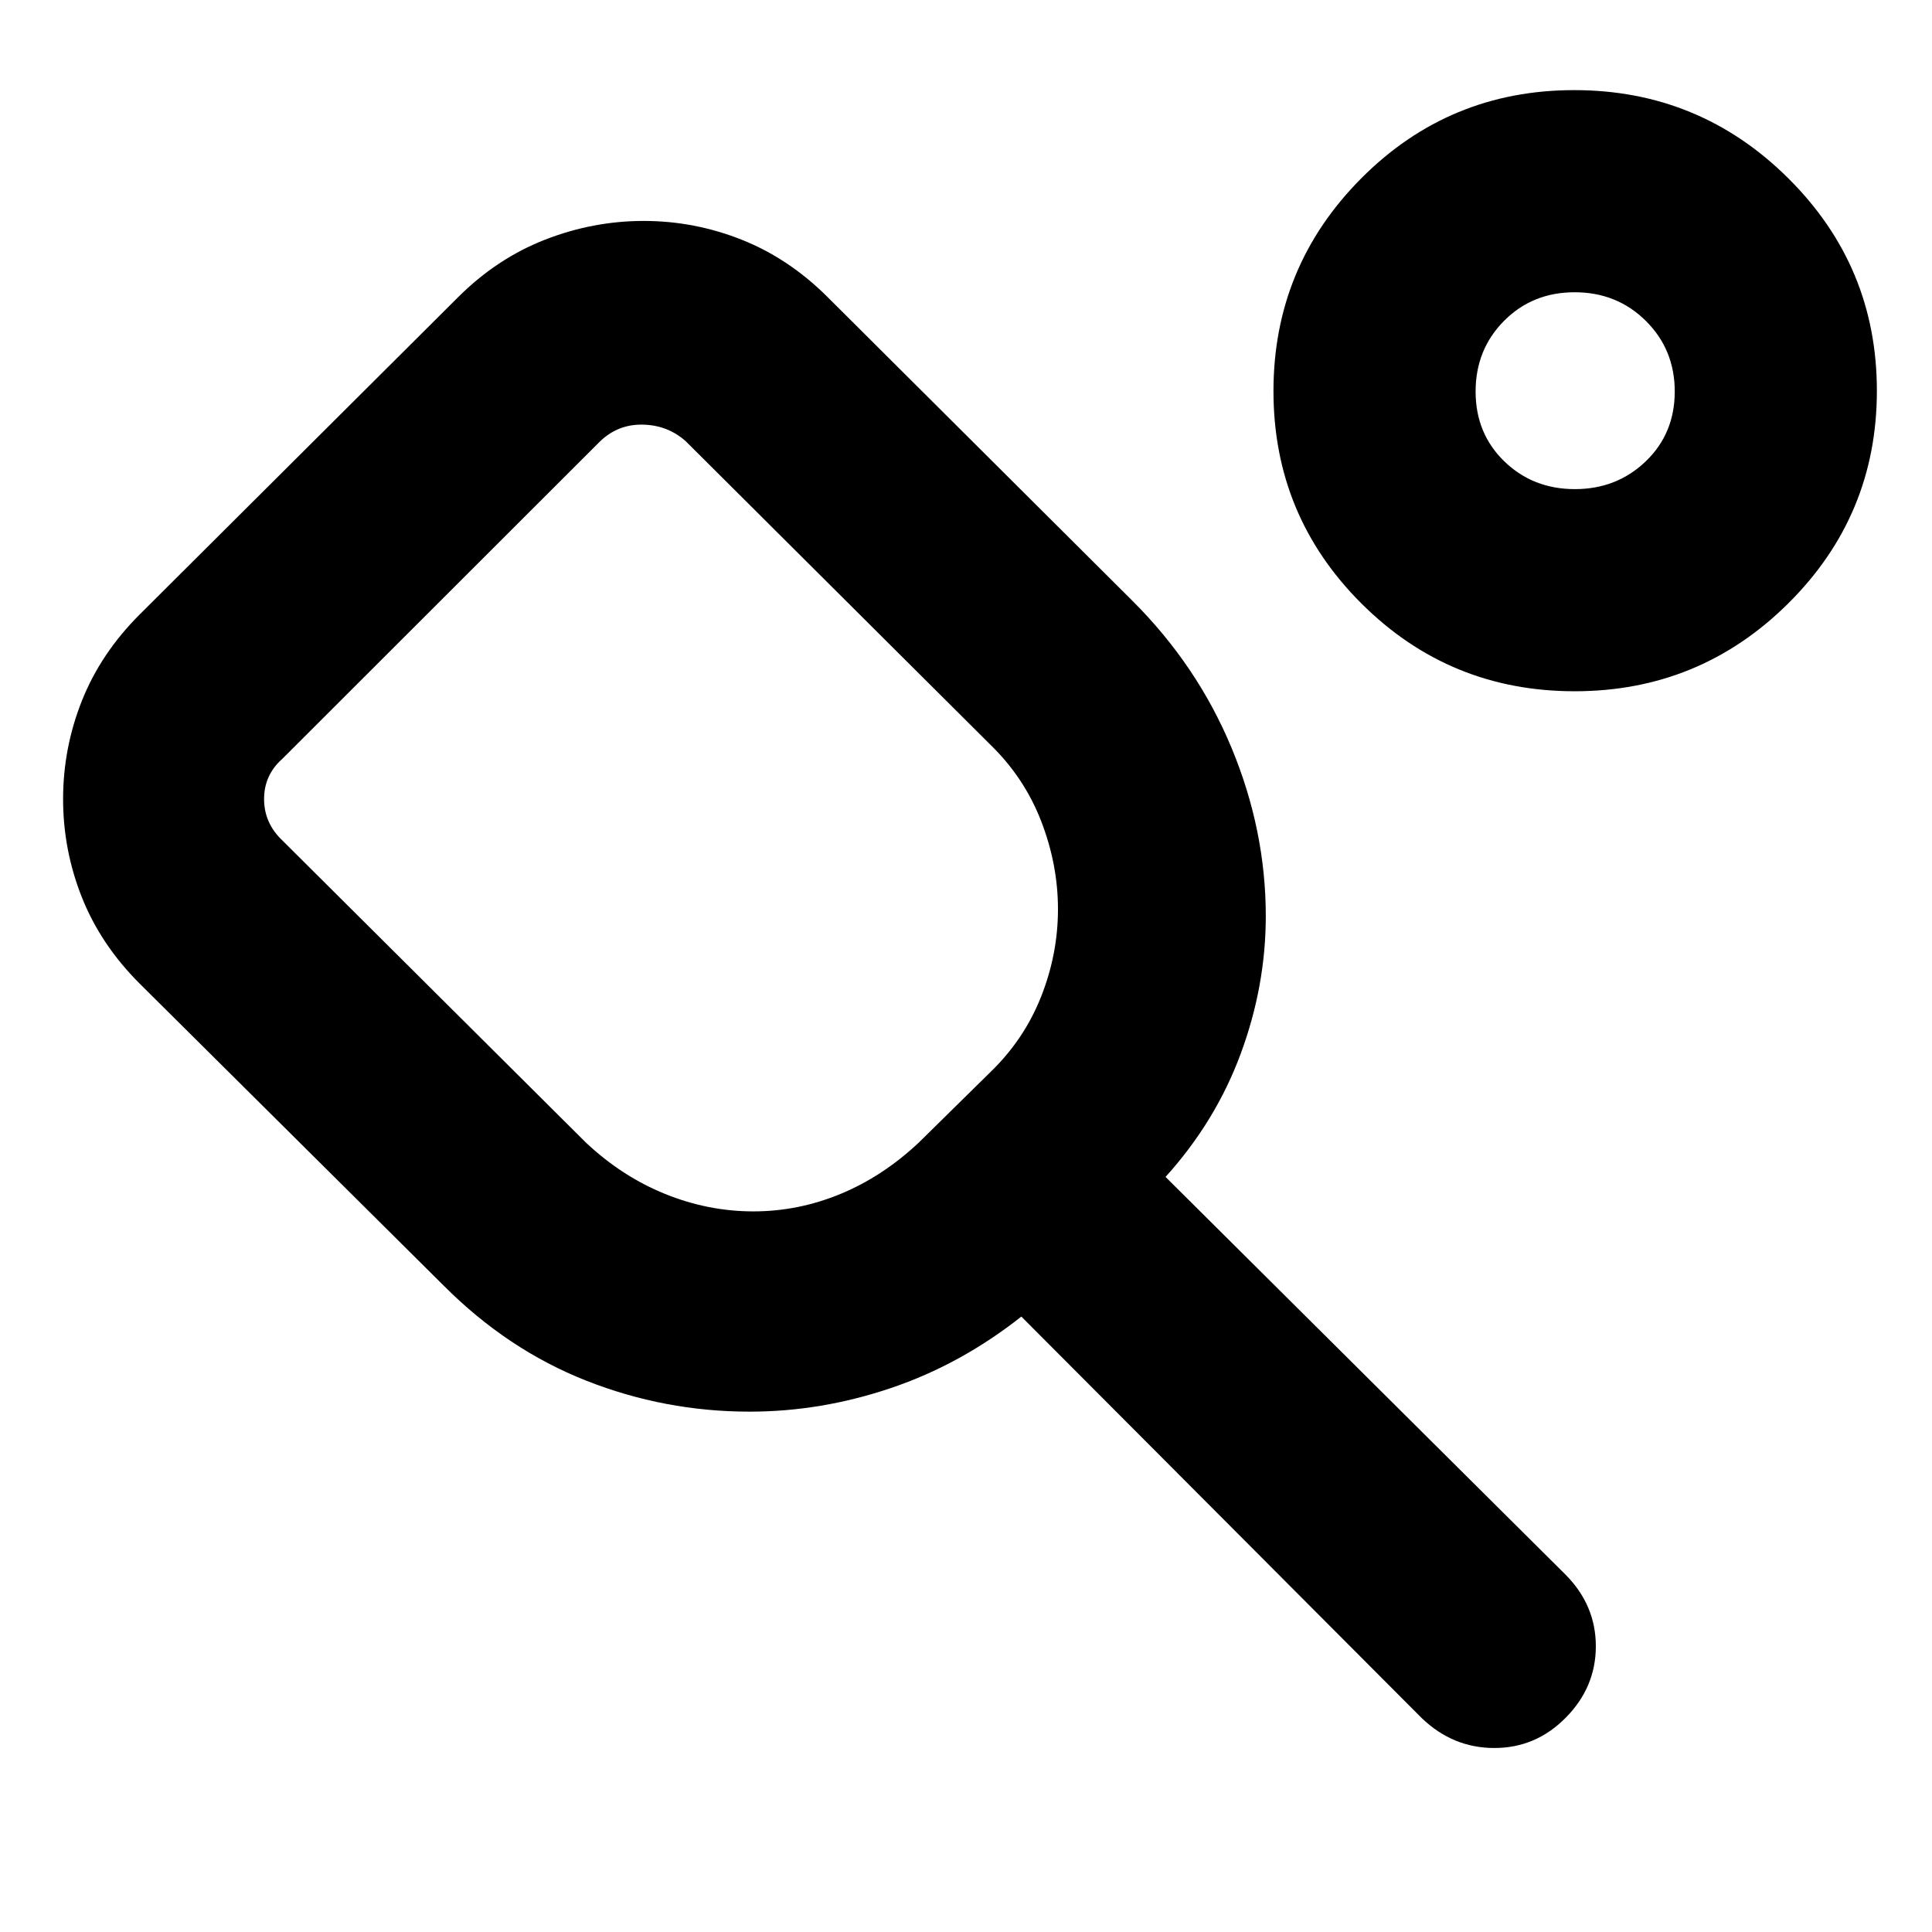 <svg xmlns="http://www.w3.org/2000/svg" height="24" viewBox="0 -960 960 960" width="24"><path d="M291.15-392.24q17.87 16.8 39.29 25.49 21.42 8.68 43.93 8.68 22.31 0 43.3-8.68 20.98-8.69 38.85-25.49l35.58-35.02q16.79-16.22 25.19-37.44 8.41-21.22 8.41-43.51t-8.41-43.91q-8.4-21.62-25.31-37.97L340.83-740.67q-8.93-8.05-21.34-8.33-12.41-.28-21.34 8.33L140.33-582.98q-9.11 8.05-9.11 20.02 0 11.98 9.11 20.59l150.82 150.13Zm81.36 133.68q-42.17 0-81.2-15.39-39.02-15.38-70.67-47.06L69.3-471.35q-19.26-19.26-28.61-42.77-9.34-23.51-9.34-48.84 0-25.32 9.34-48.83 9.35-23.51 28.61-42.78l158.26-157.69q19.27-19.26 43.17-28.61 23.91-9.35 49.12-9.35 25.22 0 48.73 9.35 23.51 9.35 42.77 28.61l151.32 150.77q32.33 32.25 49.31 73.17 16.98 40.93 16.98 83.53 0 34.72-12.47 68.41-12.47 33.68-37.34 61.18l198.92 197.79q14.89 15.11 14.89 35.43t-14.89 35.43q-14.9 15.12-35.54 15.12t-36.12-14.9L507.5-305.8q-30.13 23.8-64.82 35.52-34.69 11.72-70.17 11.72Zm409.91-357.96q-62.22 0-105.93-43.61-43.71-43.61-43.71-105.51 0-61.89 43.61-105.73 43.61-43.85 105.84-43.85 62.22 0 106.3 43.75t44.08 105.64q0 61.89-43.98 105.6-43.99 43.71-106.21 43.71Zm.13-100.44q20.84 0 35.23-13.82 14.39-13.83 14.39-34.68 0-20.84-14.35-35.08-14.36-14.24-35.37-14.24-21.01 0-35.12 14.24-14.11 14.24-14.11 35.08 0 20.85 14.24 34.68 14.24 13.82 35.09 13.82Zm.43-49.19ZM327.3-555.39Z"/></svg>